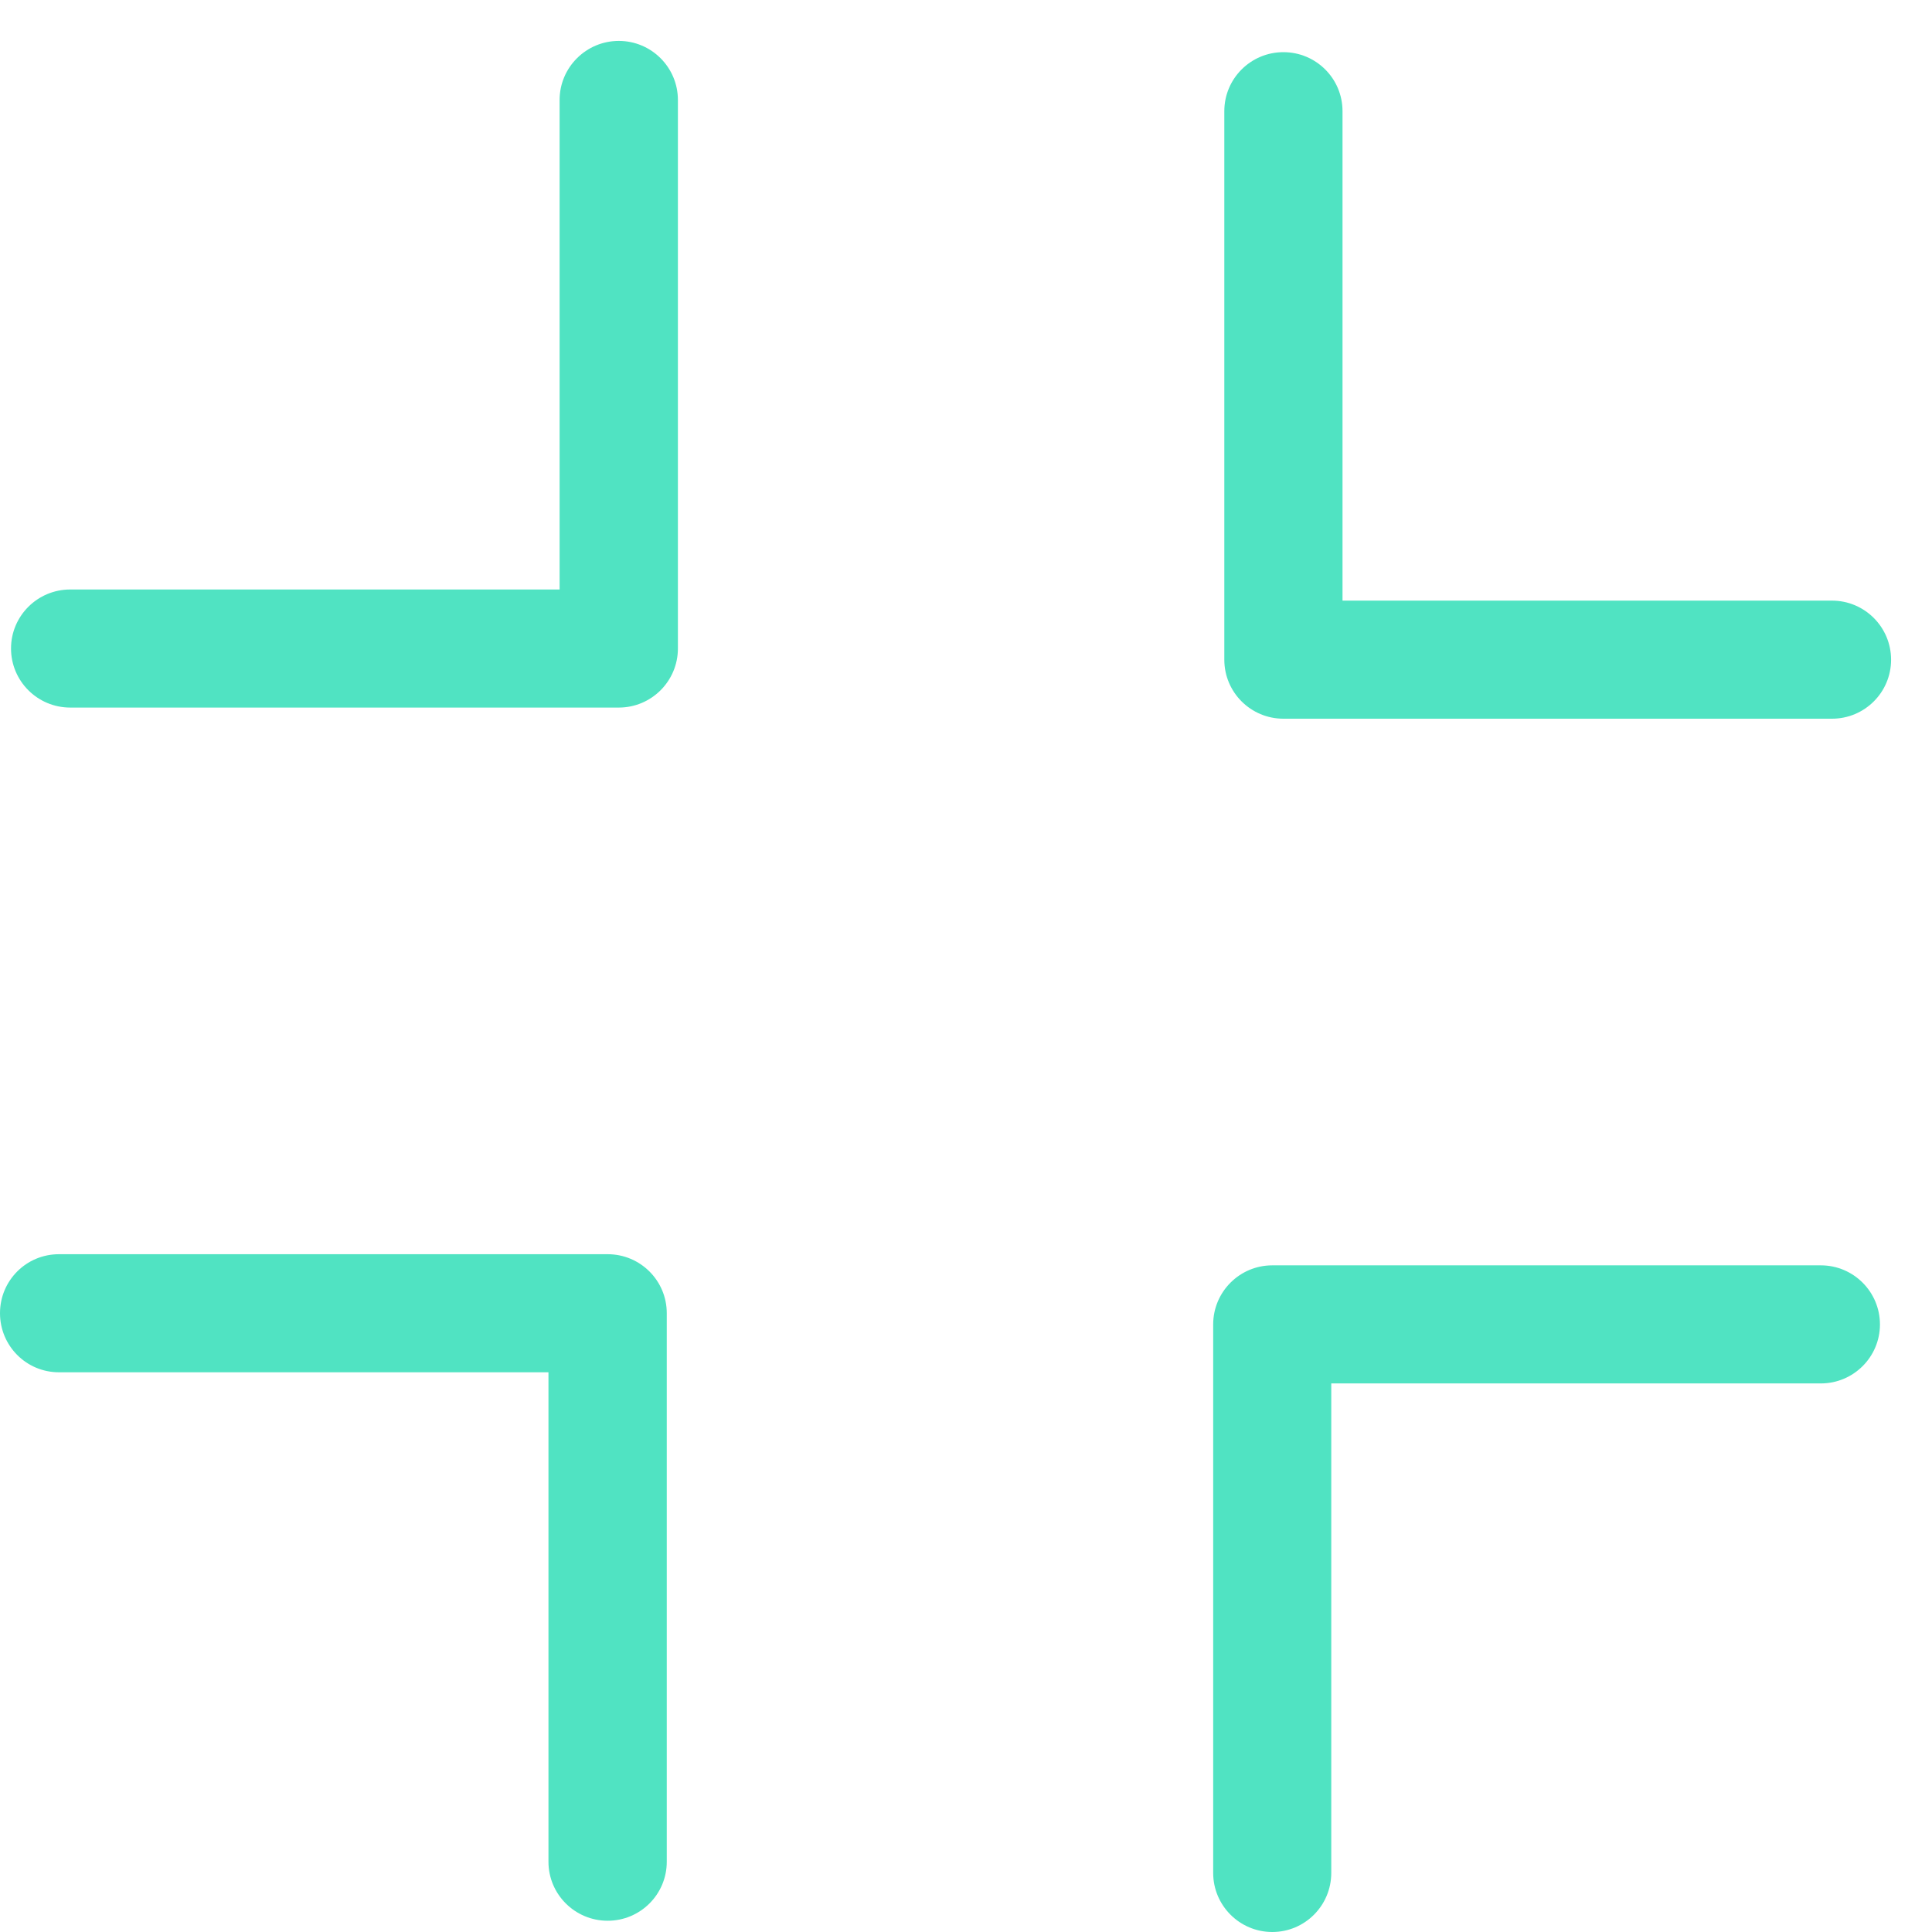 <?xml version="1.0" encoding="UTF-8"?>
<svg width="17px" height="17px" viewBox="0 0 17 17" version="1.1" xmlns="http://www.w3.org/2000/svg" xmlns:xlink="http://www.w3.org/1999/xlink">
    <!-- Generator: Sketch 50.2 (55047) - http://www.bohemiancoding.com/sketch -->
    <title>Exit full-screen</title>
    <desc>Created with Sketch.</desc>
    <defs></defs>
    <g id="Page-1" stroke="none" stroke-width="1" fill="none" fill-rule="evenodd">
        <g id="desktop_lakasok" transform="translate(-404, -1880)" fill="#50E3C2">
            <g id="Group-12" transform="translate(404, 1871)">
                <path d="M16.022,20.134 L11.195,20.134 C10.908,20.134 10.675,20.367 10.675,20.654 L10.675,25.48 C10.675,25.767 10.908,26 11.195,26 C11.482,26 11.714,25.767 11.714,25.48 L11.714,21.173 L16.022,21.173 C16.309,21.173 16.542,20.94 16.542,20.654 C16.542,20.367 16.309,20.134 16.022,20.134 M5.347,20.036 L0.519,20.036 C0.231,20.036 0,20.268 0,20.555 C0,20.842 0.231,21.075 0.519,21.075 L4.826,21.075 L4.826,25.382 C4.826,25.669 5.06,25.901 5.347,25.901 C5.634,25.901 5.867,25.669 5.867,25.382 L5.867,20.555 C5.867,20.268 5.634,20.036 5.347,20.036 M5.445,9.36 C5.158,9.36 4.924,9.593 4.924,9.88 L4.924,14.187 L0.618,14.187 C0.33,14.187 0.097,14.42 0.097,14.706 C0.097,14.993 0.33,15.226 0.618,15.226 L5.445,15.226 C5.732,15.226 5.965,14.993 5.965,14.706 L5.965,9.88 C5.965,9.593 5.732,9.36 5.445,9.36 M10.773,14.805 L10.773,9.978 C10.773,9.691 11.006,9.459 11.293,9.459 C11.58,9.459 11.813,9.691 11.813,9.978 L11.813,14.285 L16.12,14.285 C16.407,14.285 16.64,14.518 16.64,14.805 C16.64,15.092 16.407,15.324 16.12,15.324 L11.293,15.324 C11.006,15.324 10.773,15.092 10.773,14.805" id="Exit-full-screen"></path>
            </g>
        </g>
    </g>
</svg>
